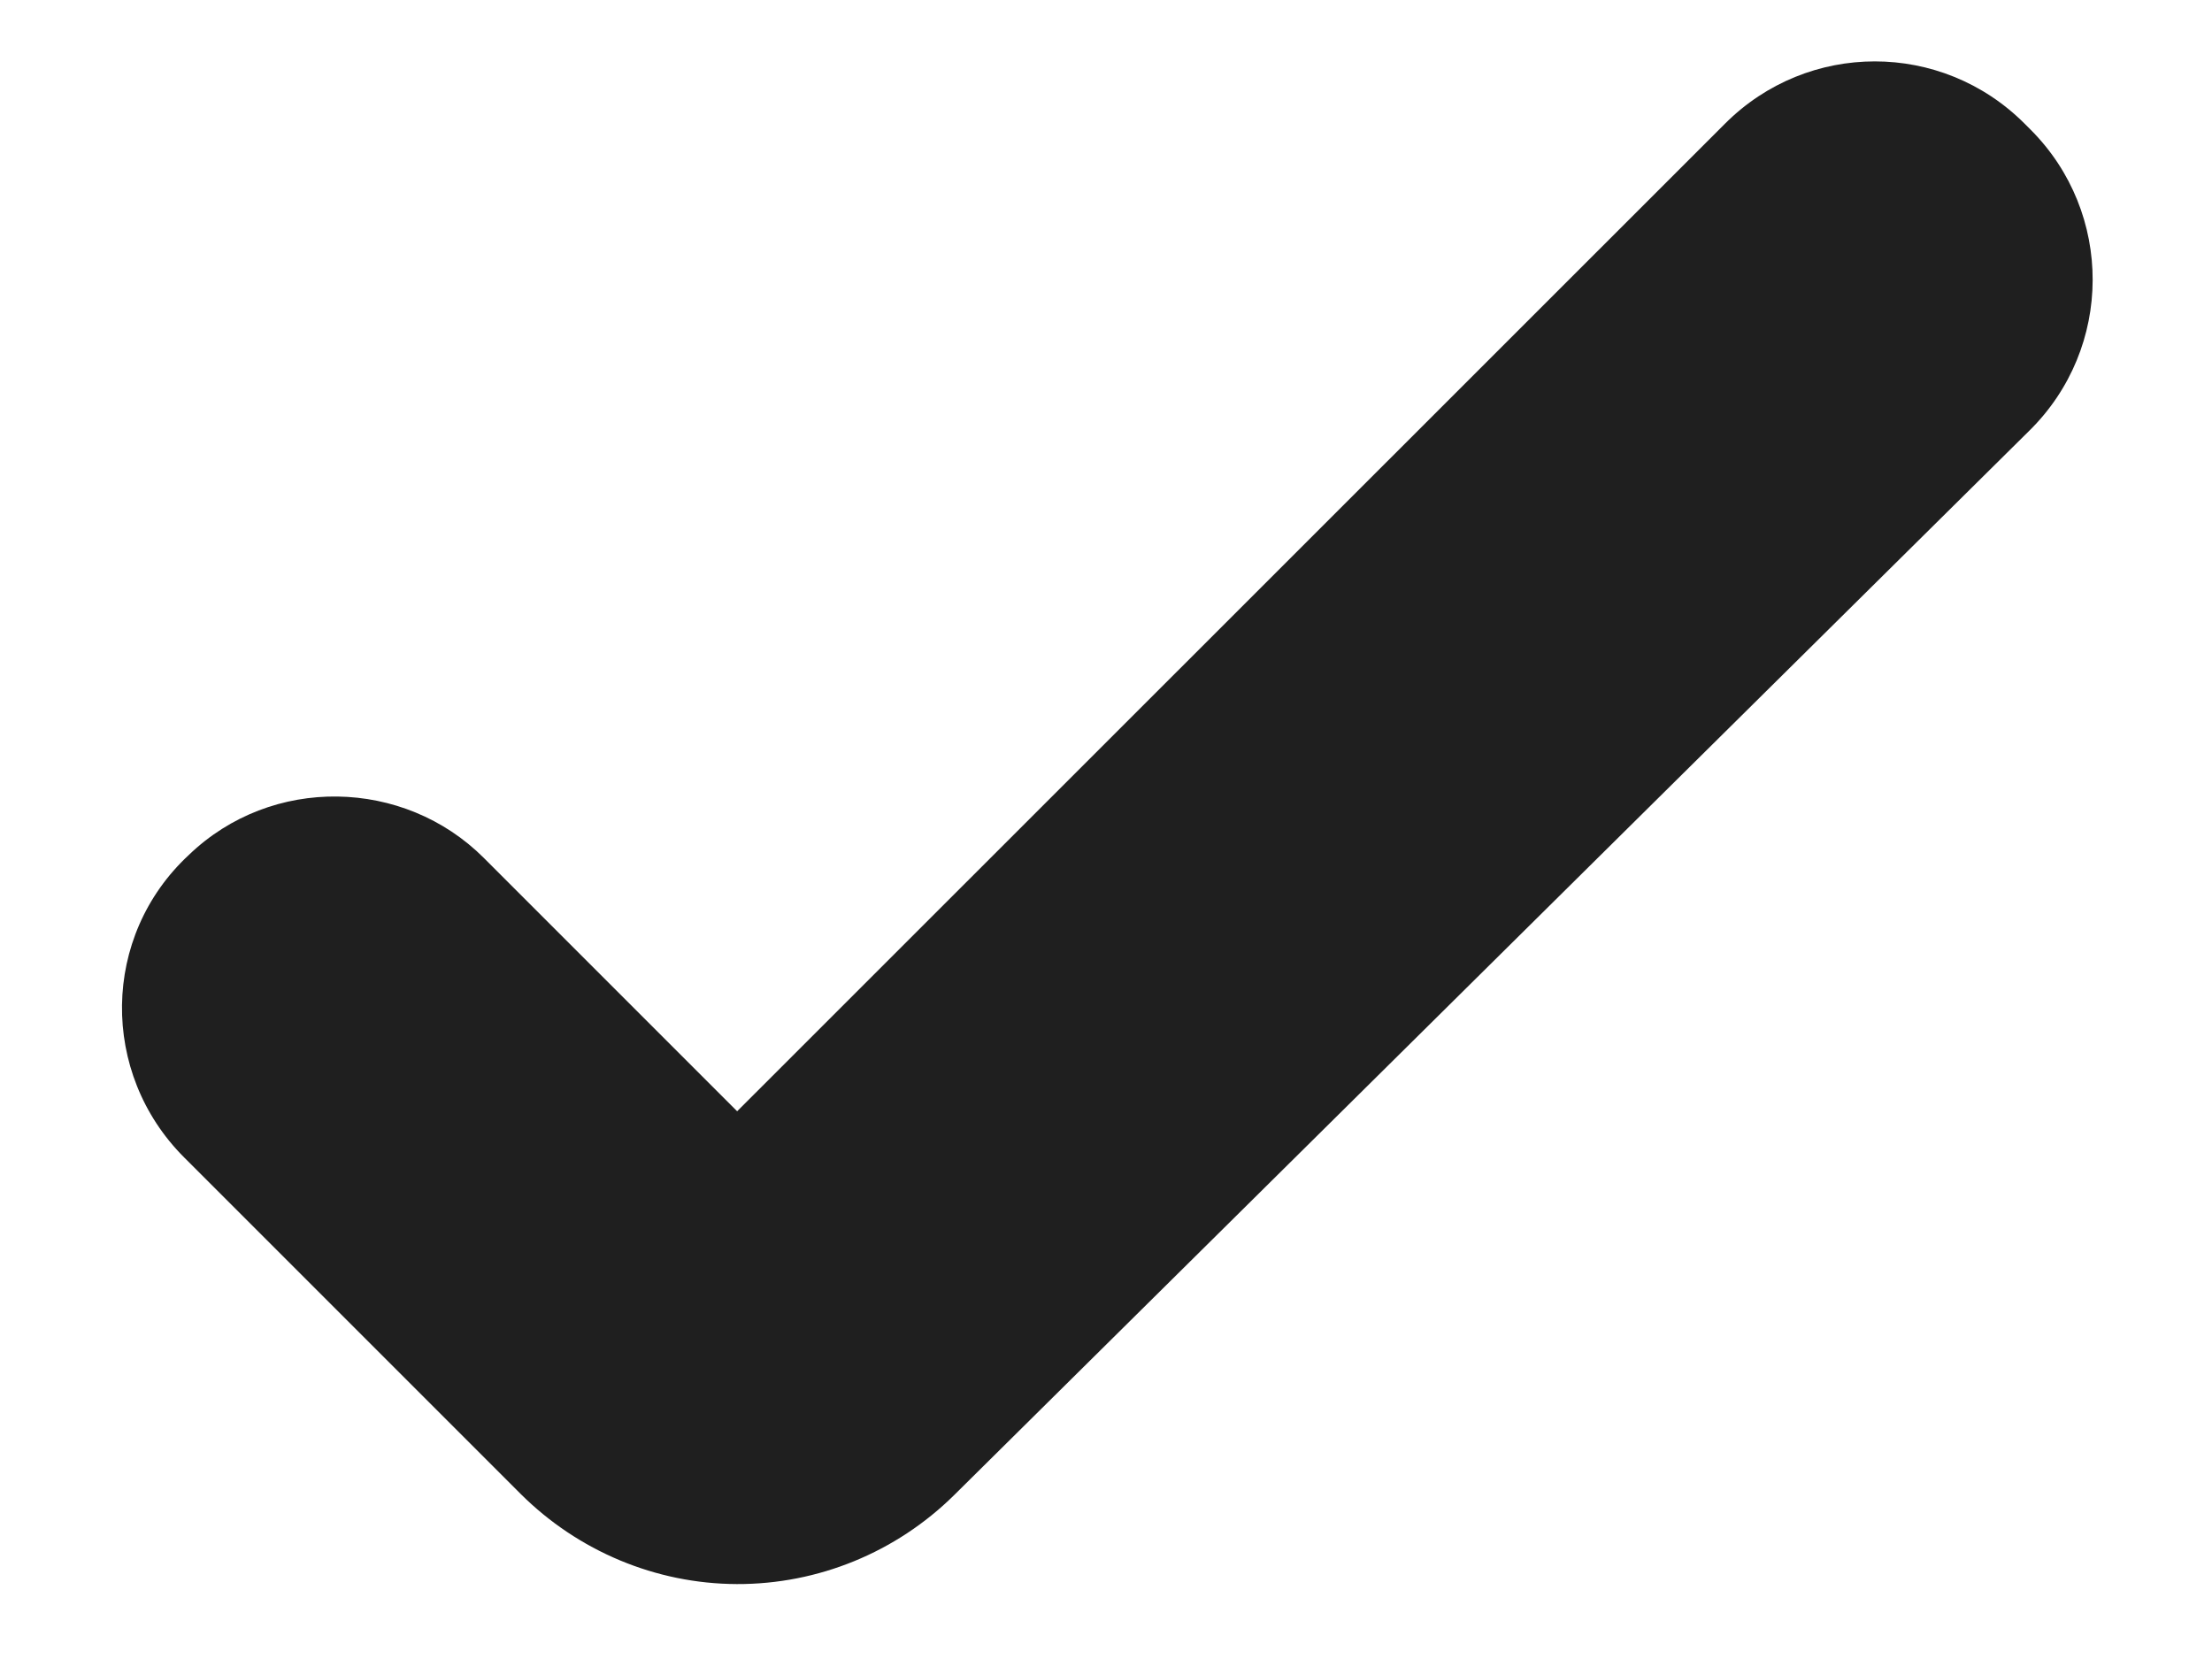 <svg width="8" height="6" viewBox="0 0 8 6" fill="none" xmlns="http://www.w3.org/2000/svg">
<path d="M3.45 5.408C3.241 5.614 2.959 5.73 2.665 5.729C2.372 5.728 2.091 5.61 1.883 5.403L0.666 4.186C0.361 3.881 0.366 3.386 0.683 3.092C0.983 2.803 1.461 2.814 1.75 3.103L2.666 4.019L6.239 0.447C6.539 0.147 7.022 0.147 7.322 0.447L7.344 0.469C7.644 0.769 7.644 1.258 7.339 1.558L3.45 5.408Z" fill="#1F1F1F"/>
</svg>
